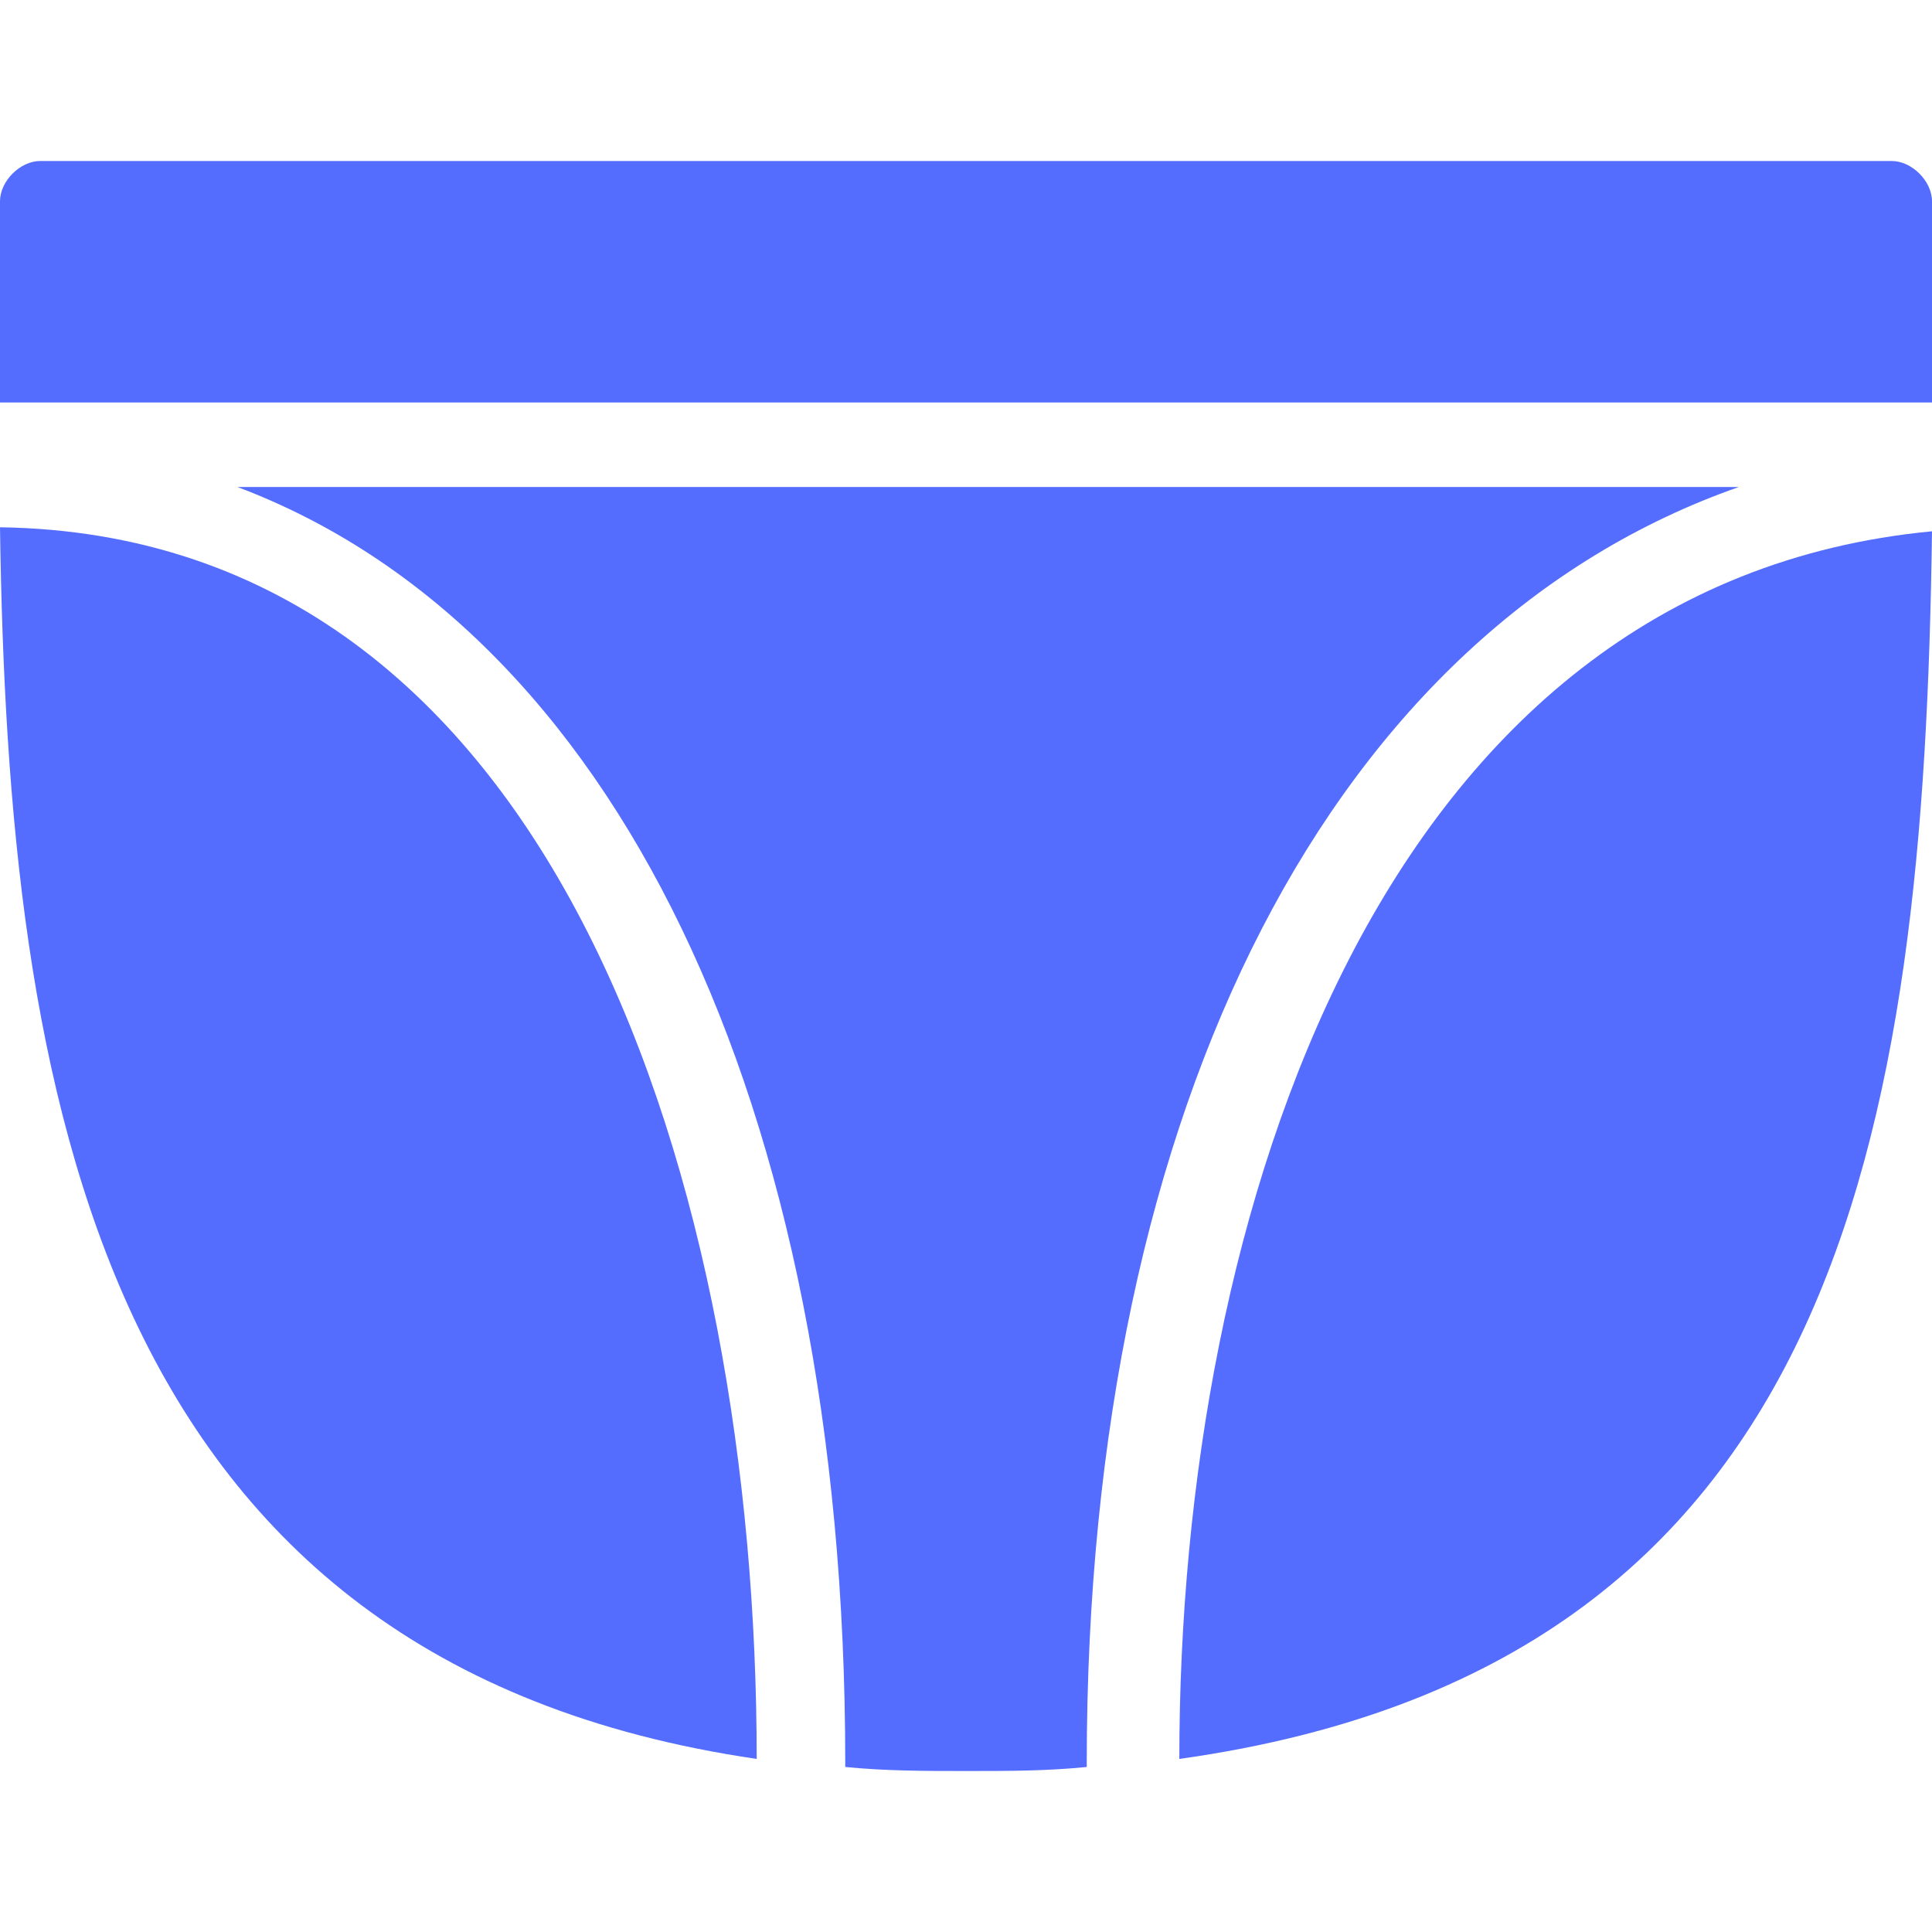 <svg width="394" height="394" viewBox="0 0 394 394" fill="none" xmlns="http://www.w3.org/2000/svg">
<path d="M0 107.529C1.642 222.445 19.7 339.004 154.317 358.704C154.317 242.966 114.096 109.17 0 107.529Z" fill="#546DFE"/>
<path d="M385.792 32.833H8.208C4.104 32.833 0 36.937 0 41.042V82.083H394V41.042C394 36.937 389.896 32.833 385.792 32.833Z" fill="#546DFE"/>
<path d="M354.6 99.321H48.429C124.767 128.051 172.375 224.088 172.375 359.526V360.346C180.583 361.167 188.792 361.167 197 361.167C206.029 361.167 213.417 361.167 221.625 360.346V359.526C221.625 224.088 272.517 128.051 354.6 99.321Z" fill="#546DFE"/>
<path d="M240.504 358.705C375.121 339.825 392.358 231.475 394 108.35C281.546 119.021 240.504 247.071 240.504 358.705Z" fill="#546DFE"/>
</svg>
